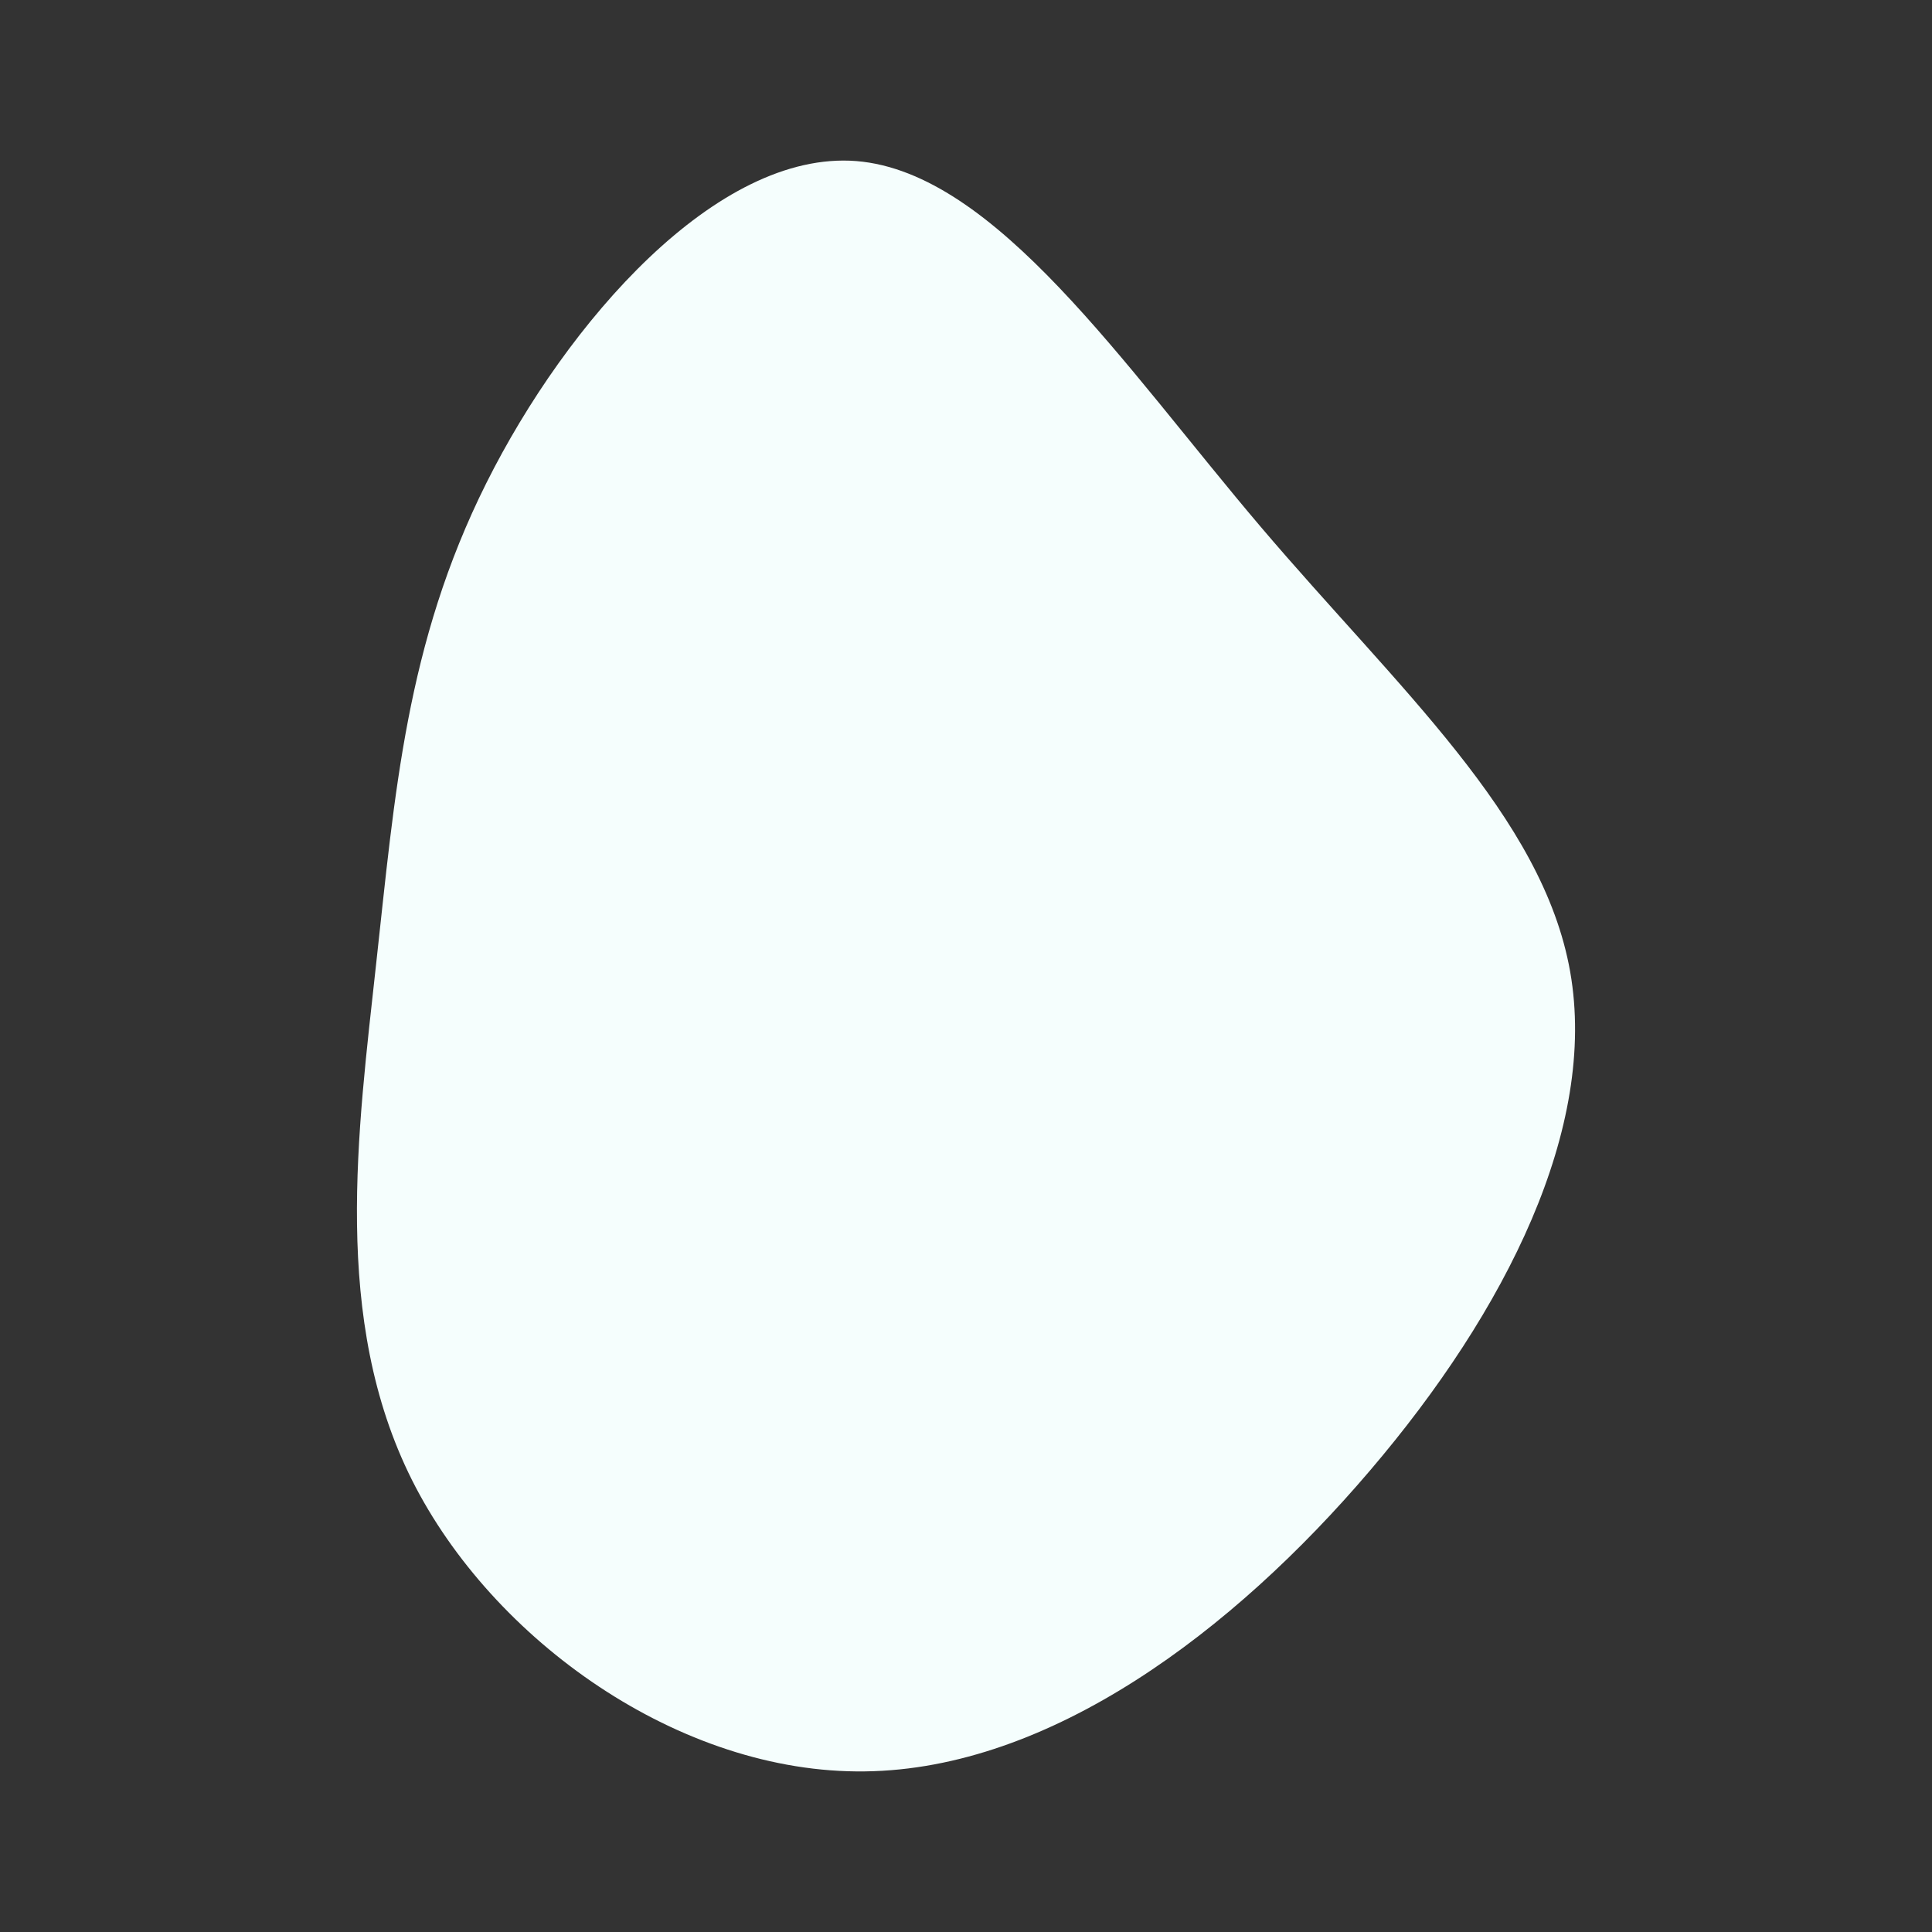 <svg id="visual" viewBox="0 0 600 600" width="600" height="600" xmlns="http://www.w3.org/2000/svg" xmlns:xlink="http://www.w3.org/1999/xlink" version="1.1"><rect x="0" y="0" width="600" height="600" fill="#333333" stroke="none"/><g transform="translate(269.338 293.321)"><path d="M122.2 -129.7C164.7 -79.7 209.8 -39.8 218.3 8.5C226.8 56.8 198.6 113.6 156.1 163.4C113.6 213.3 56.8 256.1 -0.7 256.8C-58.2 257.6 -116.4 216.1 -141.4 166.3C-166.4 116.4 -158.2 58.2 -152.5 5.8C-146.7 -46.7 -143.3 -93.3 -118.3 -143.3C-93.3 -193.3 -46.7 -246.7 -3.4 -243.3C39.8 -239.8 79.7 -179.7 122.2 -129.7" fill="#f5fefd"></path></g></svg>